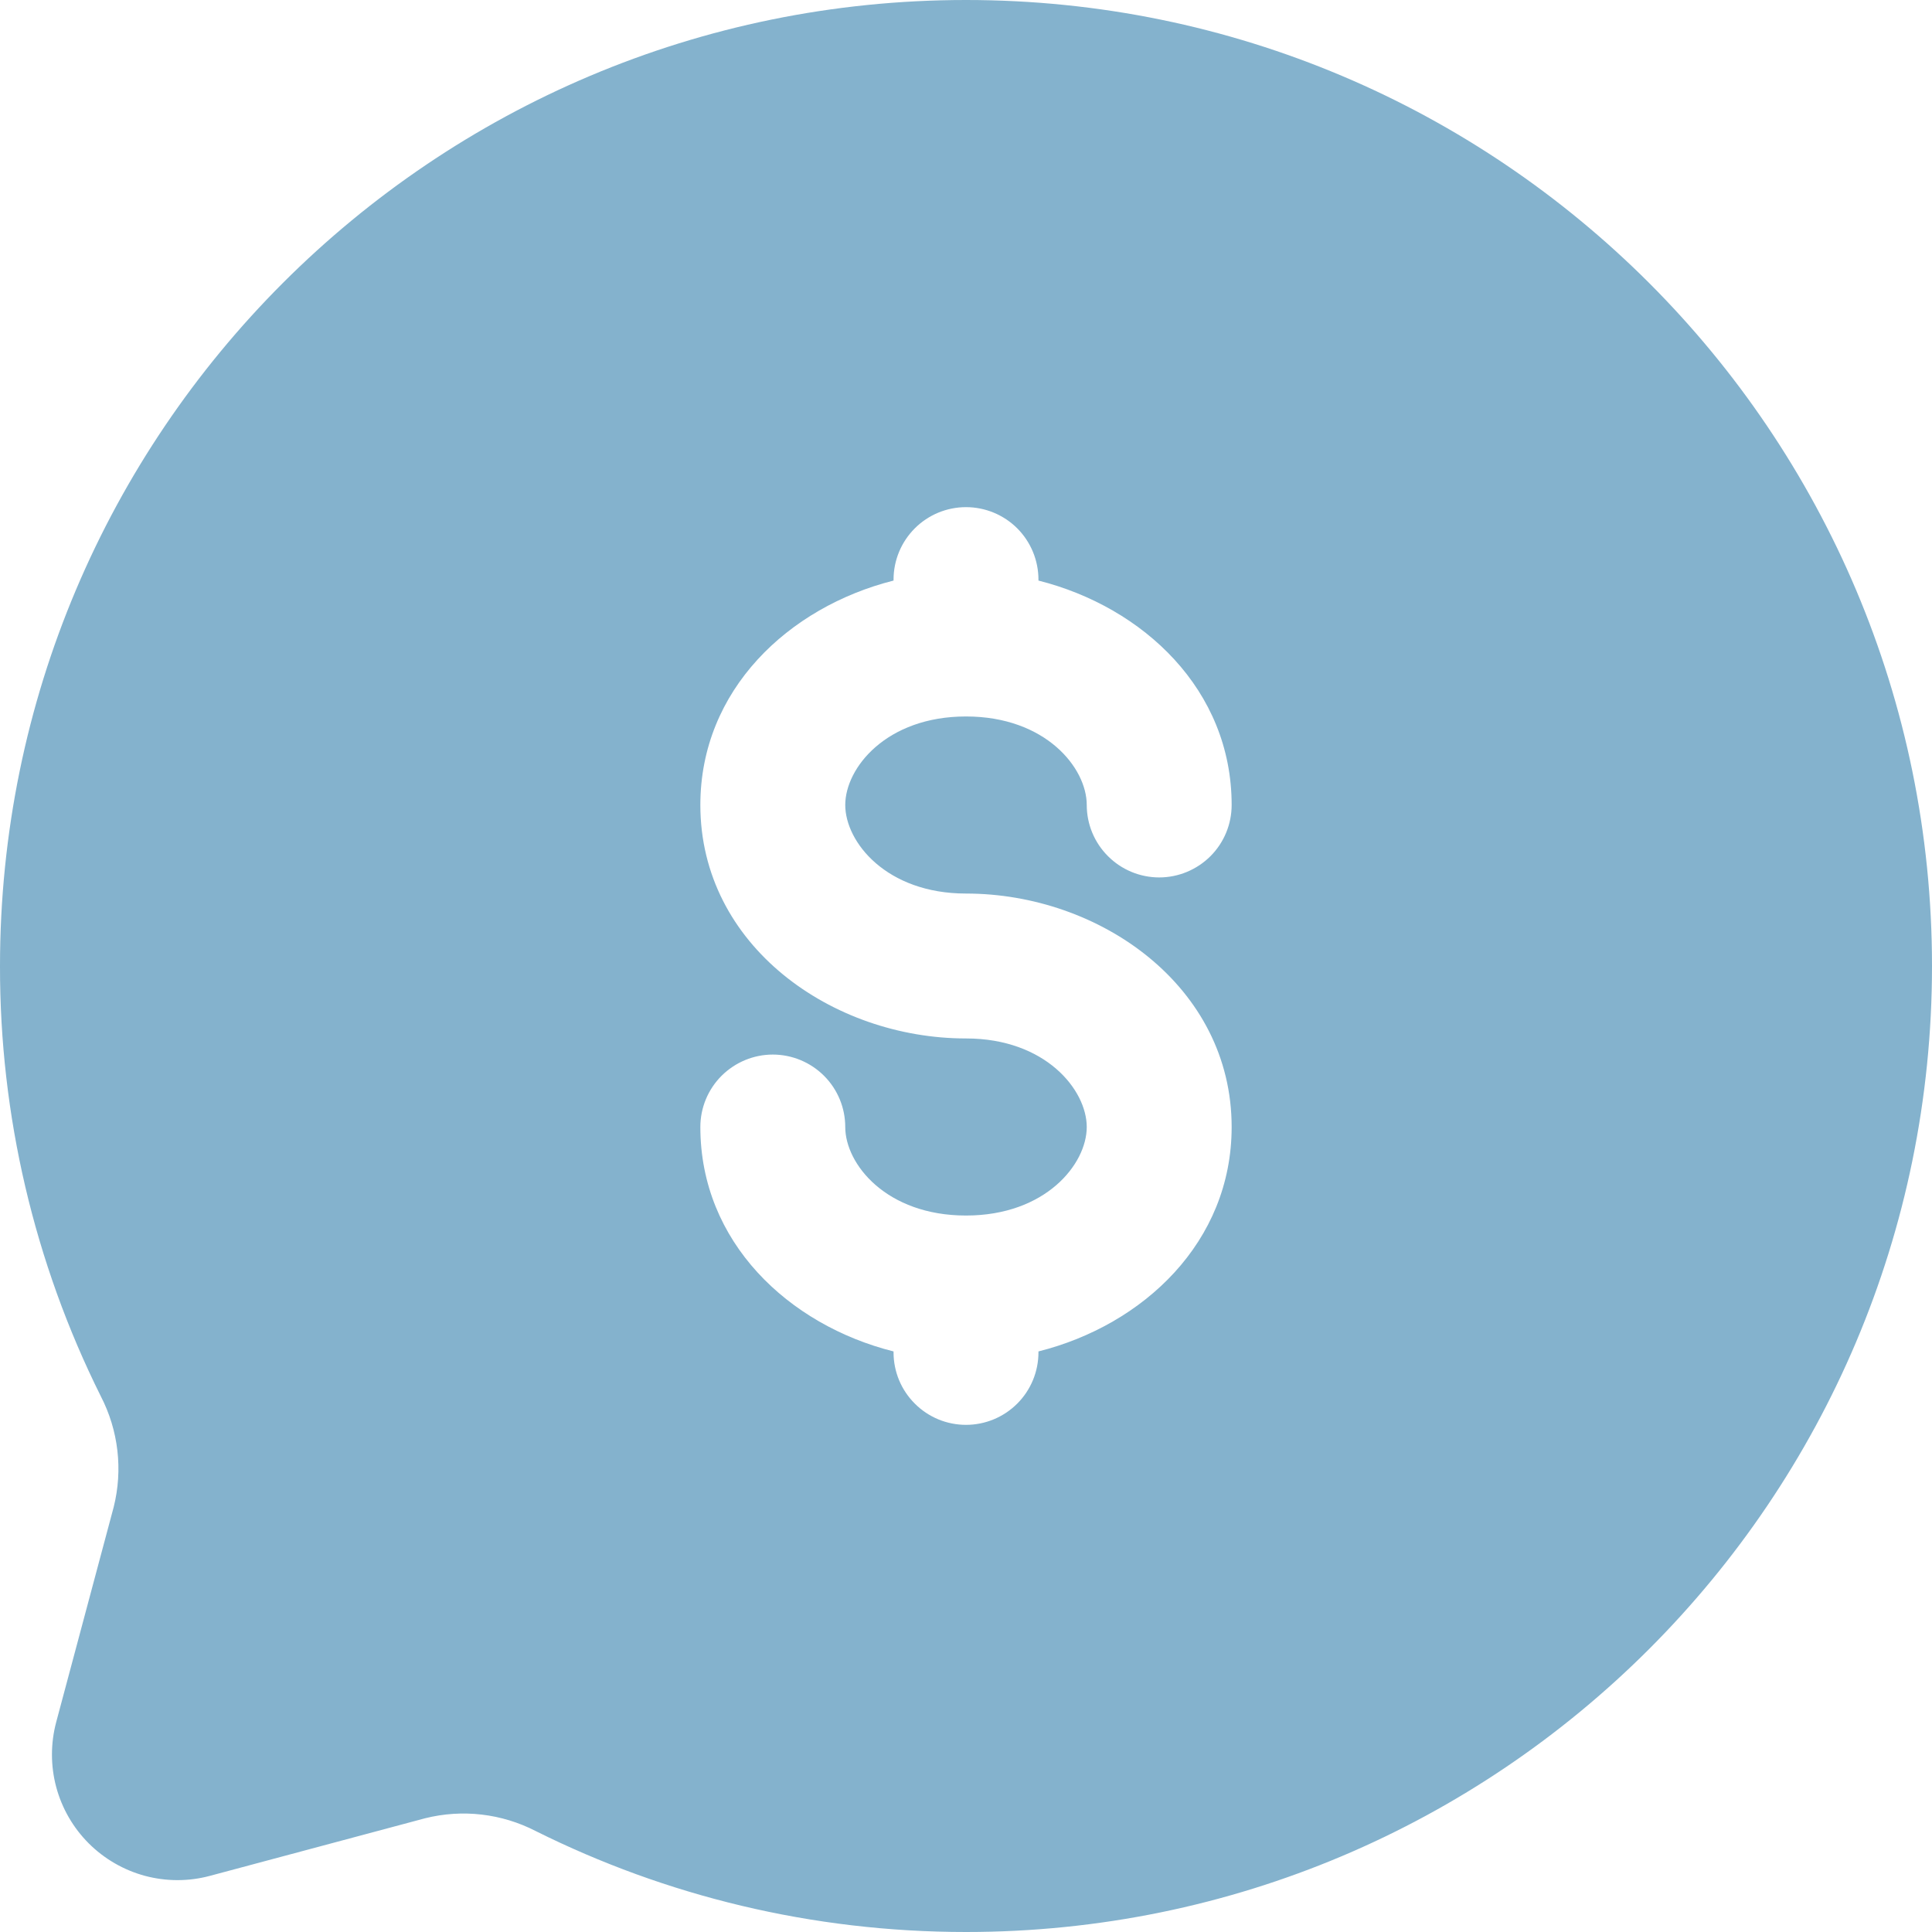<svg width="32" height="32" viewBox="0 0 32 32" fill="none" xmlns="http://www.w3.org/2000/svg">
<path fill-rule="evenodd" clip-rule="evenodd" d="M32 16C32 24.837 24.837 32 16 32C13.44 32 11.021 31.398 8.877 30.33C8.31 30.037 7.657 29.961 7.038 30.117L3.477 31.07C3.124 31.165 2.753 31.164 2.401 31.07C2.049 30.975 1.727 30.789 1.469 30.531C1.211 30.273 1.026 29.952 0.931 29.599C0.837 29.247 0.837 28.876 0.931 28.523L1.883 24.962C2.038 24.344 1.962 23.691 1.669 23.125C0.567 20.912 -0.004 18.472 2.00006e-05 16C2.00006e-05 7.163 7.163 0 16 0C24.837 0 32 7.163 32 16ZM16 8.4C16.318 8.4 16.623 8.526 16.849 8.751C17.074 8.977 17.2 9.282 17.2 9.6V9.616C18.942 10.056 20.4 11.429 20.4 13.333C20.4 13.651 20.274 13.956 20.049 14.181C19.823 14.406 19.518 14.533 19.2 14.533C18.882 14.533 18.576 14.406 18.352 14.181C18.126 13.956 18 13.651 18 13.333C18 12.718 17.318 11.867 16 11.867C14.682 11.867 14 12.718 14 13.333C14 13.947 14.682 14.8 16 14.8C18.216 14.8 20.4 16.336 20.4 18.667C20.4 20.571 18.942 21.946 17.2 22.384V22.4C17.2 22.718 17.074 23.023 16.849 23.248C16.623 23.474 16.318 23.6 16 23.6C15.682 23.6 15.377 23.474 15.152 23.248C14.926 23.023 14.8 22.718 14.8 22.4V22.384C13.058 21.946 11.6 20.571 11.6 18.667C11.6 18.349 11.726 18.044 11.951 17.819C12.177 17.594 12.482 17.467 12.8 17.467C13.118 17.467 13.424 17.594 13.649 17.819C13.874 18.044 14 18.349 14 18.667C14 19.282 14.682 20.133 16 20.133C17.318 20.133 18 19.282 18 18.667C18 18.053 17.318 17.2 16 17.2C13.784 17.2 11.6 15.664 11.6 13.333C11.6 11.429 13.058 10.056 14.8 9.616V9.6C14.8 9.282 14.926 8.977 15.152 8.751C15.377 8.526 15.682 8.4 16 8.4Z" fill="#84B2CD"/>
</svg>

